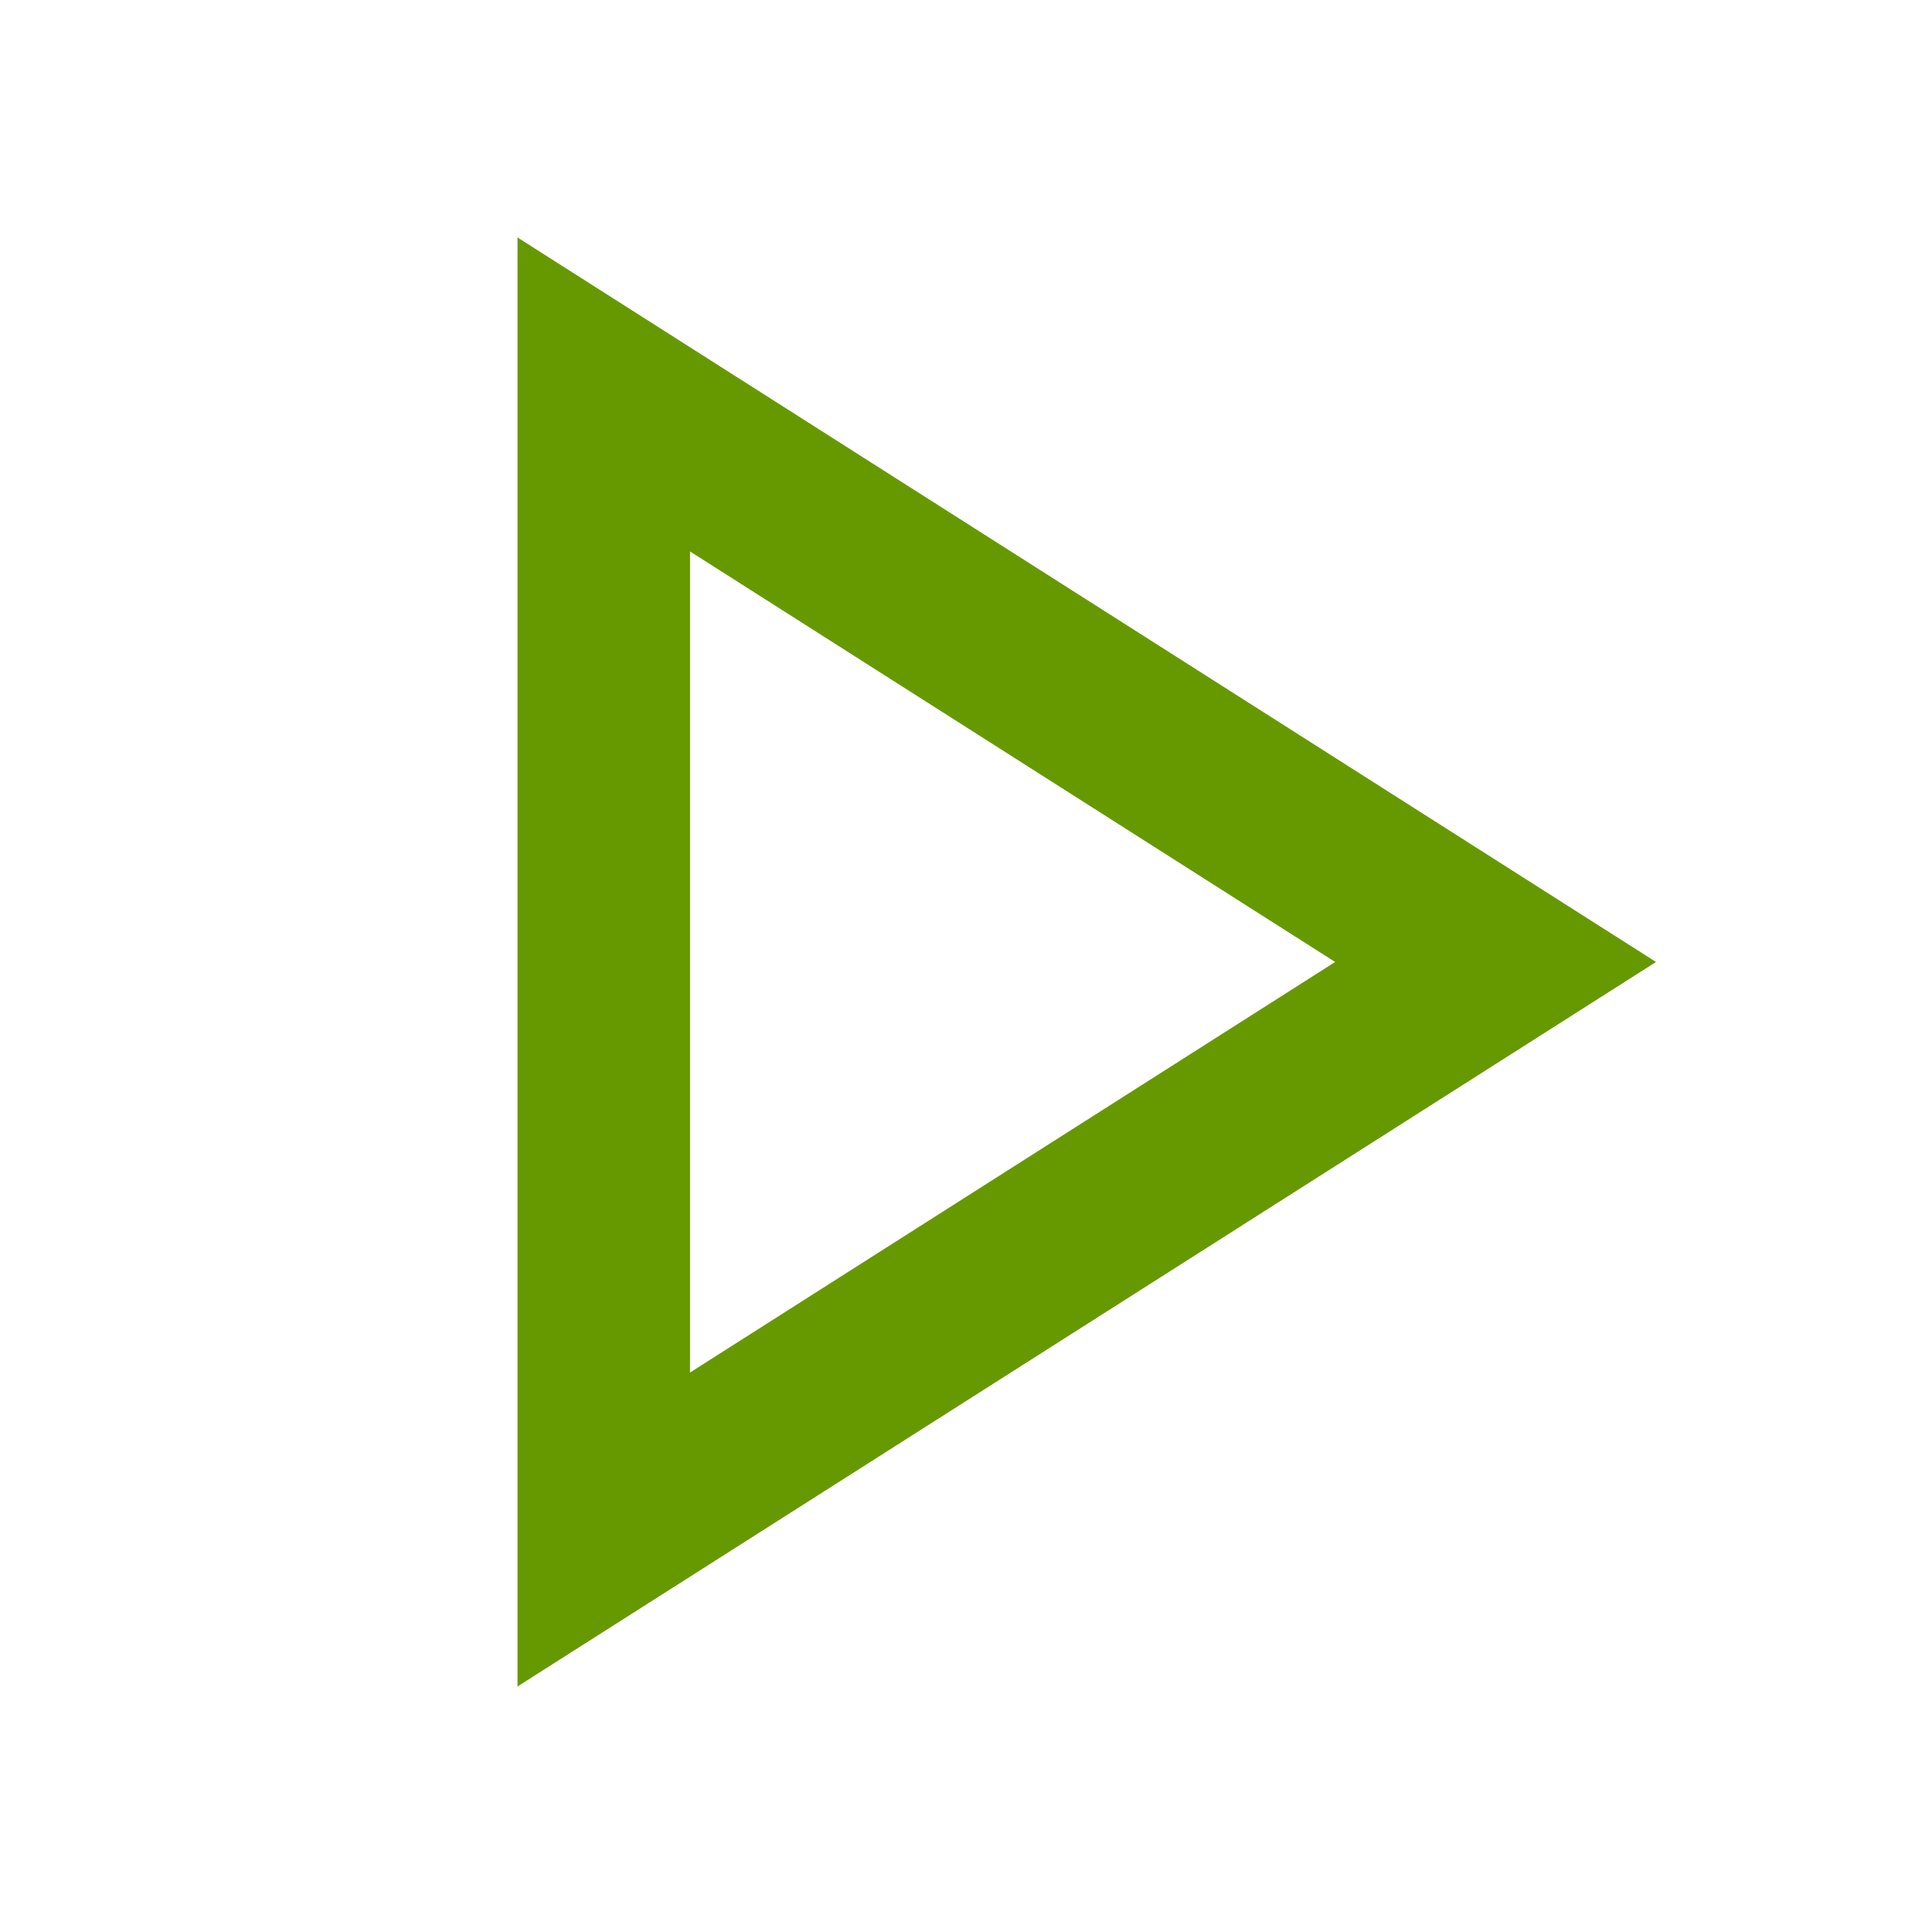 <?xml version="1.0" encoding="UTF-8" standalone="no"?>
<svg
   height="40px"
   viewBox="0 -960 960 960"
   width="40px"
   fill="#669900"
   version="1.1"
   id="svg1"
   sodipodi:docname="play.svg"
   inkscape:version="1.3.2 (1:1.3.2+202311252150+091e20ef0f)"
   inkscape:export-filename="../../src/main/resources/gui/laf/icon/play.png"
   inkscape:export-xdpi="96"
   inkscape:export-ydpi="96"
   xmlns:inkscape="http://www.inkscape.org/namespaces/inkscape"
   xmlns:sodipodi="http://sodipodi.sourceforge.net/DTD/sodipodi-0.dtd"
   xmlns="http://www.w3.org/2000/svg"
   xmlns:svg="http://www.w3.org/2000/svg">
  <defs
     id="defs1" />
  <sodipodi:namedview
     id="namedview1"
     pagecolor="#ffffff"
     bordercolor="#000000"
     borderopacity="0.25"
     inkscape:showpageshadow="2"
     inkscape:pageopacity="0.0"
     inkscape:pagecheckerboard="0"
     inkscape:deskcolor="#d1d1d1"
     inkscape:zoom="19.65"
     inkscape:cx="19.974555"
     inkscape:cy="17.913486"
     inkscape:window-width="1920"
     inkscape:window-height="1003"
     inkscape:window-x="0"
     inkscape:window-y="40"
     inkscape:window-maximized="1"
     inkscape:current-layer="svg1" />
  <path
     d="m 257.143,-122 v -720 l 565.714,360 z m 85.719,-360 z m 0,204.004 L 663.429,-482 342.861,-686.004 Z"
     id="path1"
     style="stroke-width:1.286" />
</svg>
